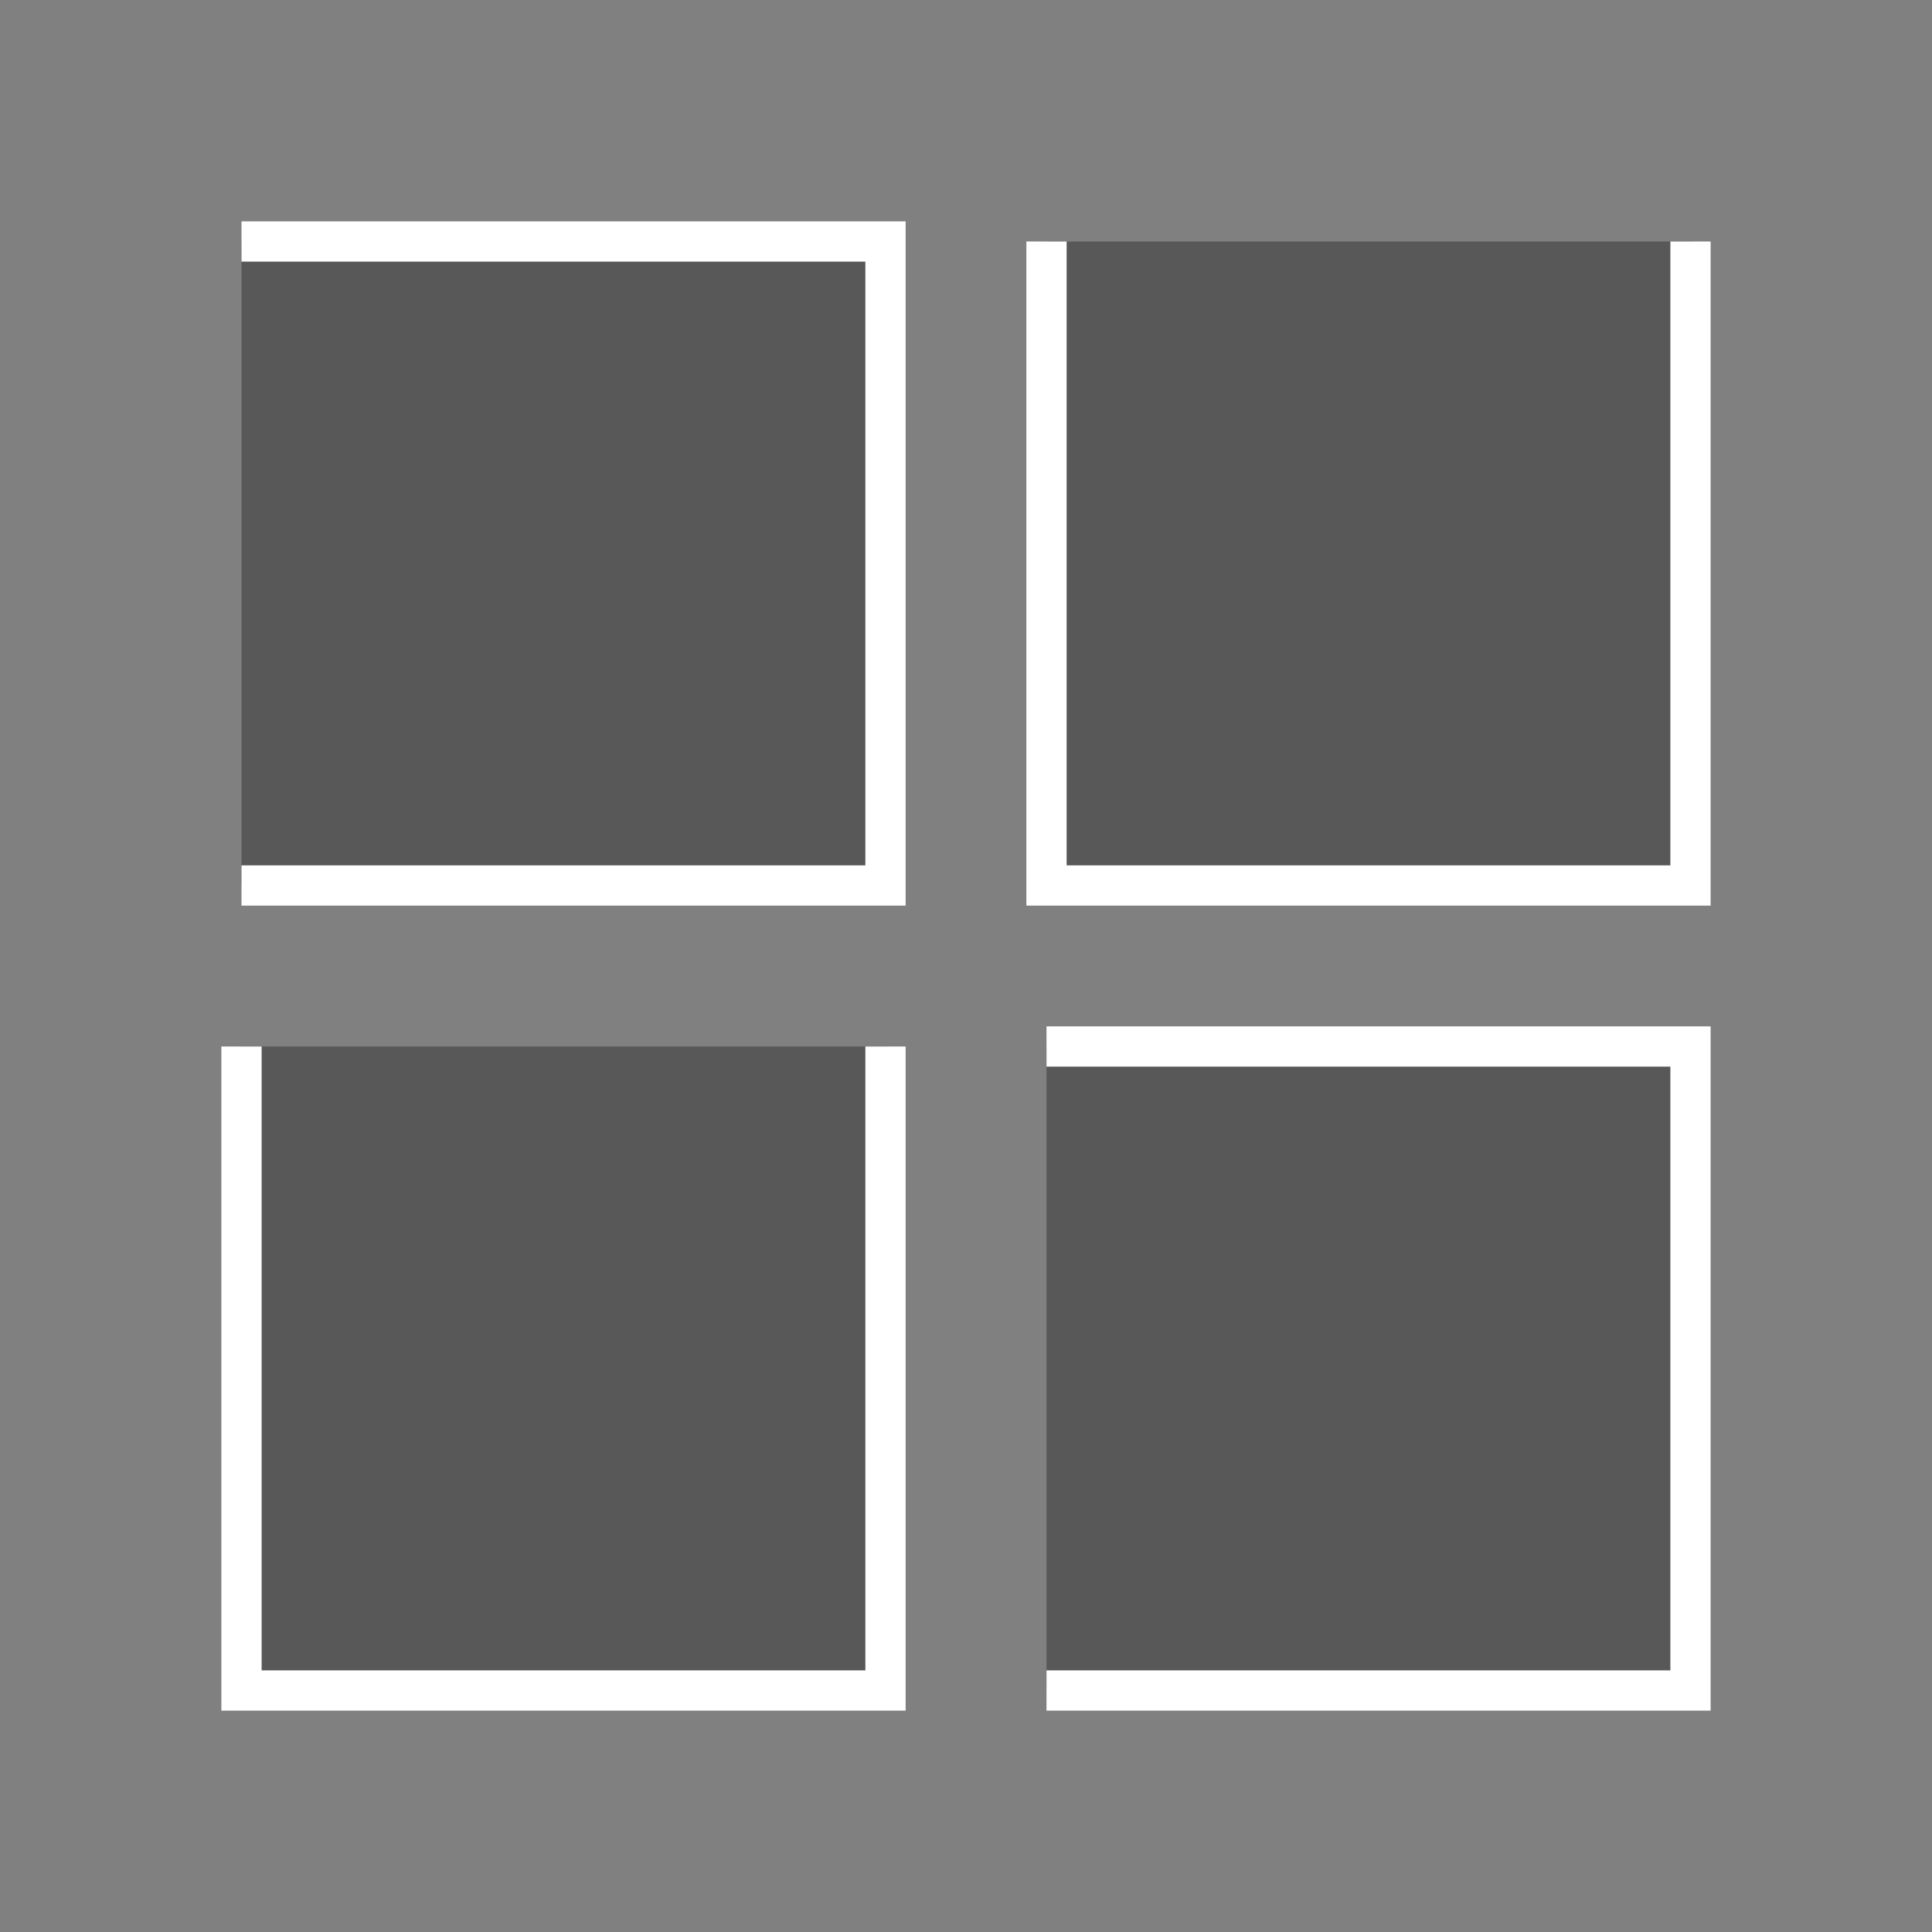 <?xml version="1.0" encoding="UTF-8" standalone="no"?>
<svg
   xmlns:dc="http://purl.org/dc/elements/1.1/"
   xmlns:cc="http://creativecommons.org/ns#"
   xmlns:rdf="http://www.w3.org/1999/02/22-rdf-syntax-ns#"
   xmlns:svg="http://www.w3.org/2000/svg"
   xmlns="http://www.w3.org/2000/svg"
   xmlns:sodipodi="http://sodipodi.sourceforge.net/DTD/sodipodi-0.dtd"
   xmlns:inkscape="http://www.inkscape.org/namespaces/inkscape"
   viewBox="0 0 48 48"
   version="1.1"
   id="svg10"
   sodipodi:docname="goa-account-exchange.svg"
   inkscape:version="0.92.4 (5da689c313, 2019-01-14)">
  <rect x="0" y="0" width="48" height="48" fill="#808080" stroke="none"/>
  <defs
     id="defs14" />
  <sodipodi:namedview
     pagecolor="#ffffff"
     bordercolor="#666666"
     borderopacity="1"
     objecttolerance="10"
     gridtolerance="10"
     guidetolerance="10"
     inkscape:pageopacity="0"
     inkscape:pageshadow="2"
     inkscape:window-width="1542"
     inkscape:window-height="821"
     id="namedview12"
     showgrid="false"
     inkscape:zoom="4.9166667"
     inkscape:cx="90.956305"
     inkscape:cy="24"
     inkscape:window-x="271"
     inkscape:window-y="113"
     inkscape:window-maximized="0"
     inkscape:current-layer="svg10" />
  <path
     d="M42 6v16H26V6m16 0"
     fill="#7fcc28"
     id="path2"
     style="stroke:#ffffff;stroke-opacity:1;fill:#585858;fill-opacity:1" />
  <path
     d="M6 6h16v16H6M6 6"
     fill="#f15119"
     id="path4"
     style="fill:#585858;fill-opacity:1;stroke:#ffffff;stroke-opacity:1" />
  <path
     d="M22 26v16H6V26m16 0"
     fill="#00abec"
     id="path6"
     style="stroke:#ffffff;stroke-opacity:1;fill:#585858;fill-opacity:1" />
  <path
     d="M26 26h16v16H26m0-16"
     fill="#fbb909"
     id="path8"
     style="stroke:#ffffff;stroke-opacity:1;fill:#585858;fill-opacity:1" />
</svg>
